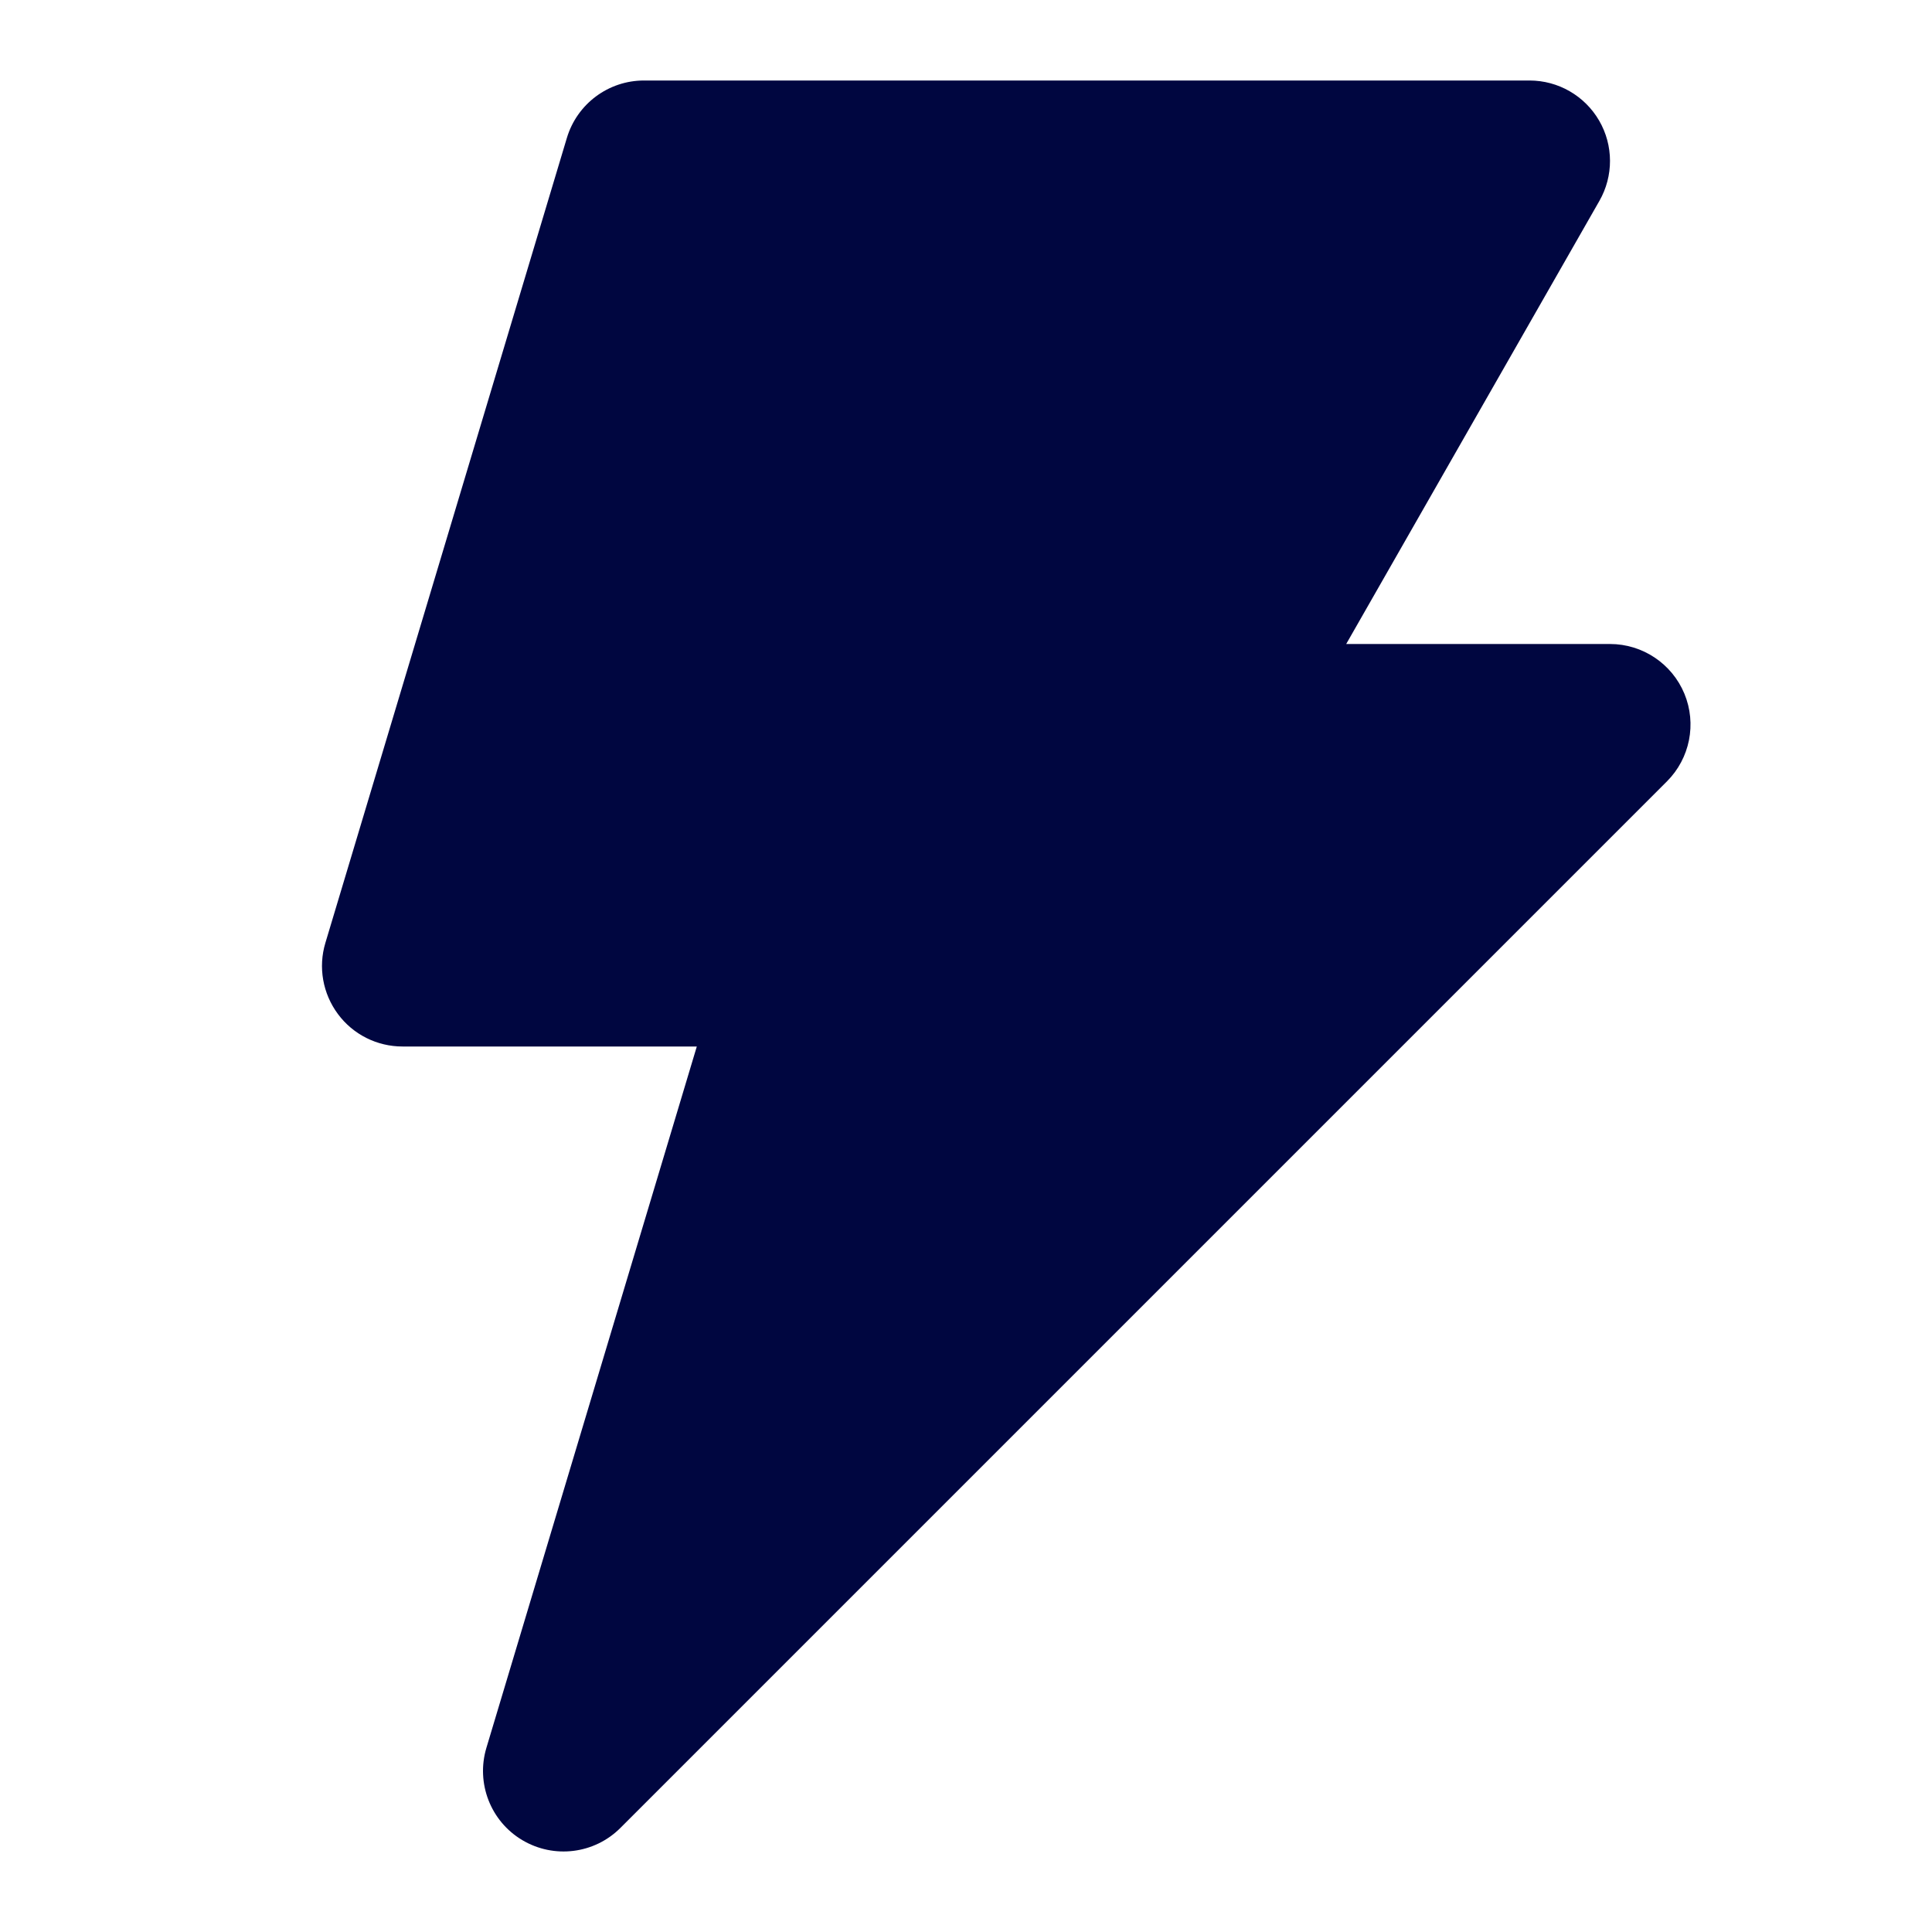 <svg width="24" height="24" viewBox="0 0 24 24" fill="none" xmlns="http://www.w3.org/2000/svg">
<path d="M7.042 1.713C7.169 1.29 7.558 1 8 1H19C19.357 1 19.686 1.19 19.865 1.498C20.044 1.806 20.045 2.187 19.868 2.496L16.723 8H20C20.404 8 20.769 8.244 20.924 8.617C21.079 8.991 20.993 9.421 20.707 9.707L7.707 22.707C7.383 23.031 6.881 23.093 6.487 22.858C6.094 22.624 5.911 22.151 6.042 21.713L8.656 13H5C4.684 13 4.386 12.851 4.198 12.597C4.009 12.343 3.951 12.015 4.042 11.713L7.042 1.713Z" fill="#000640"/>
</svg>
